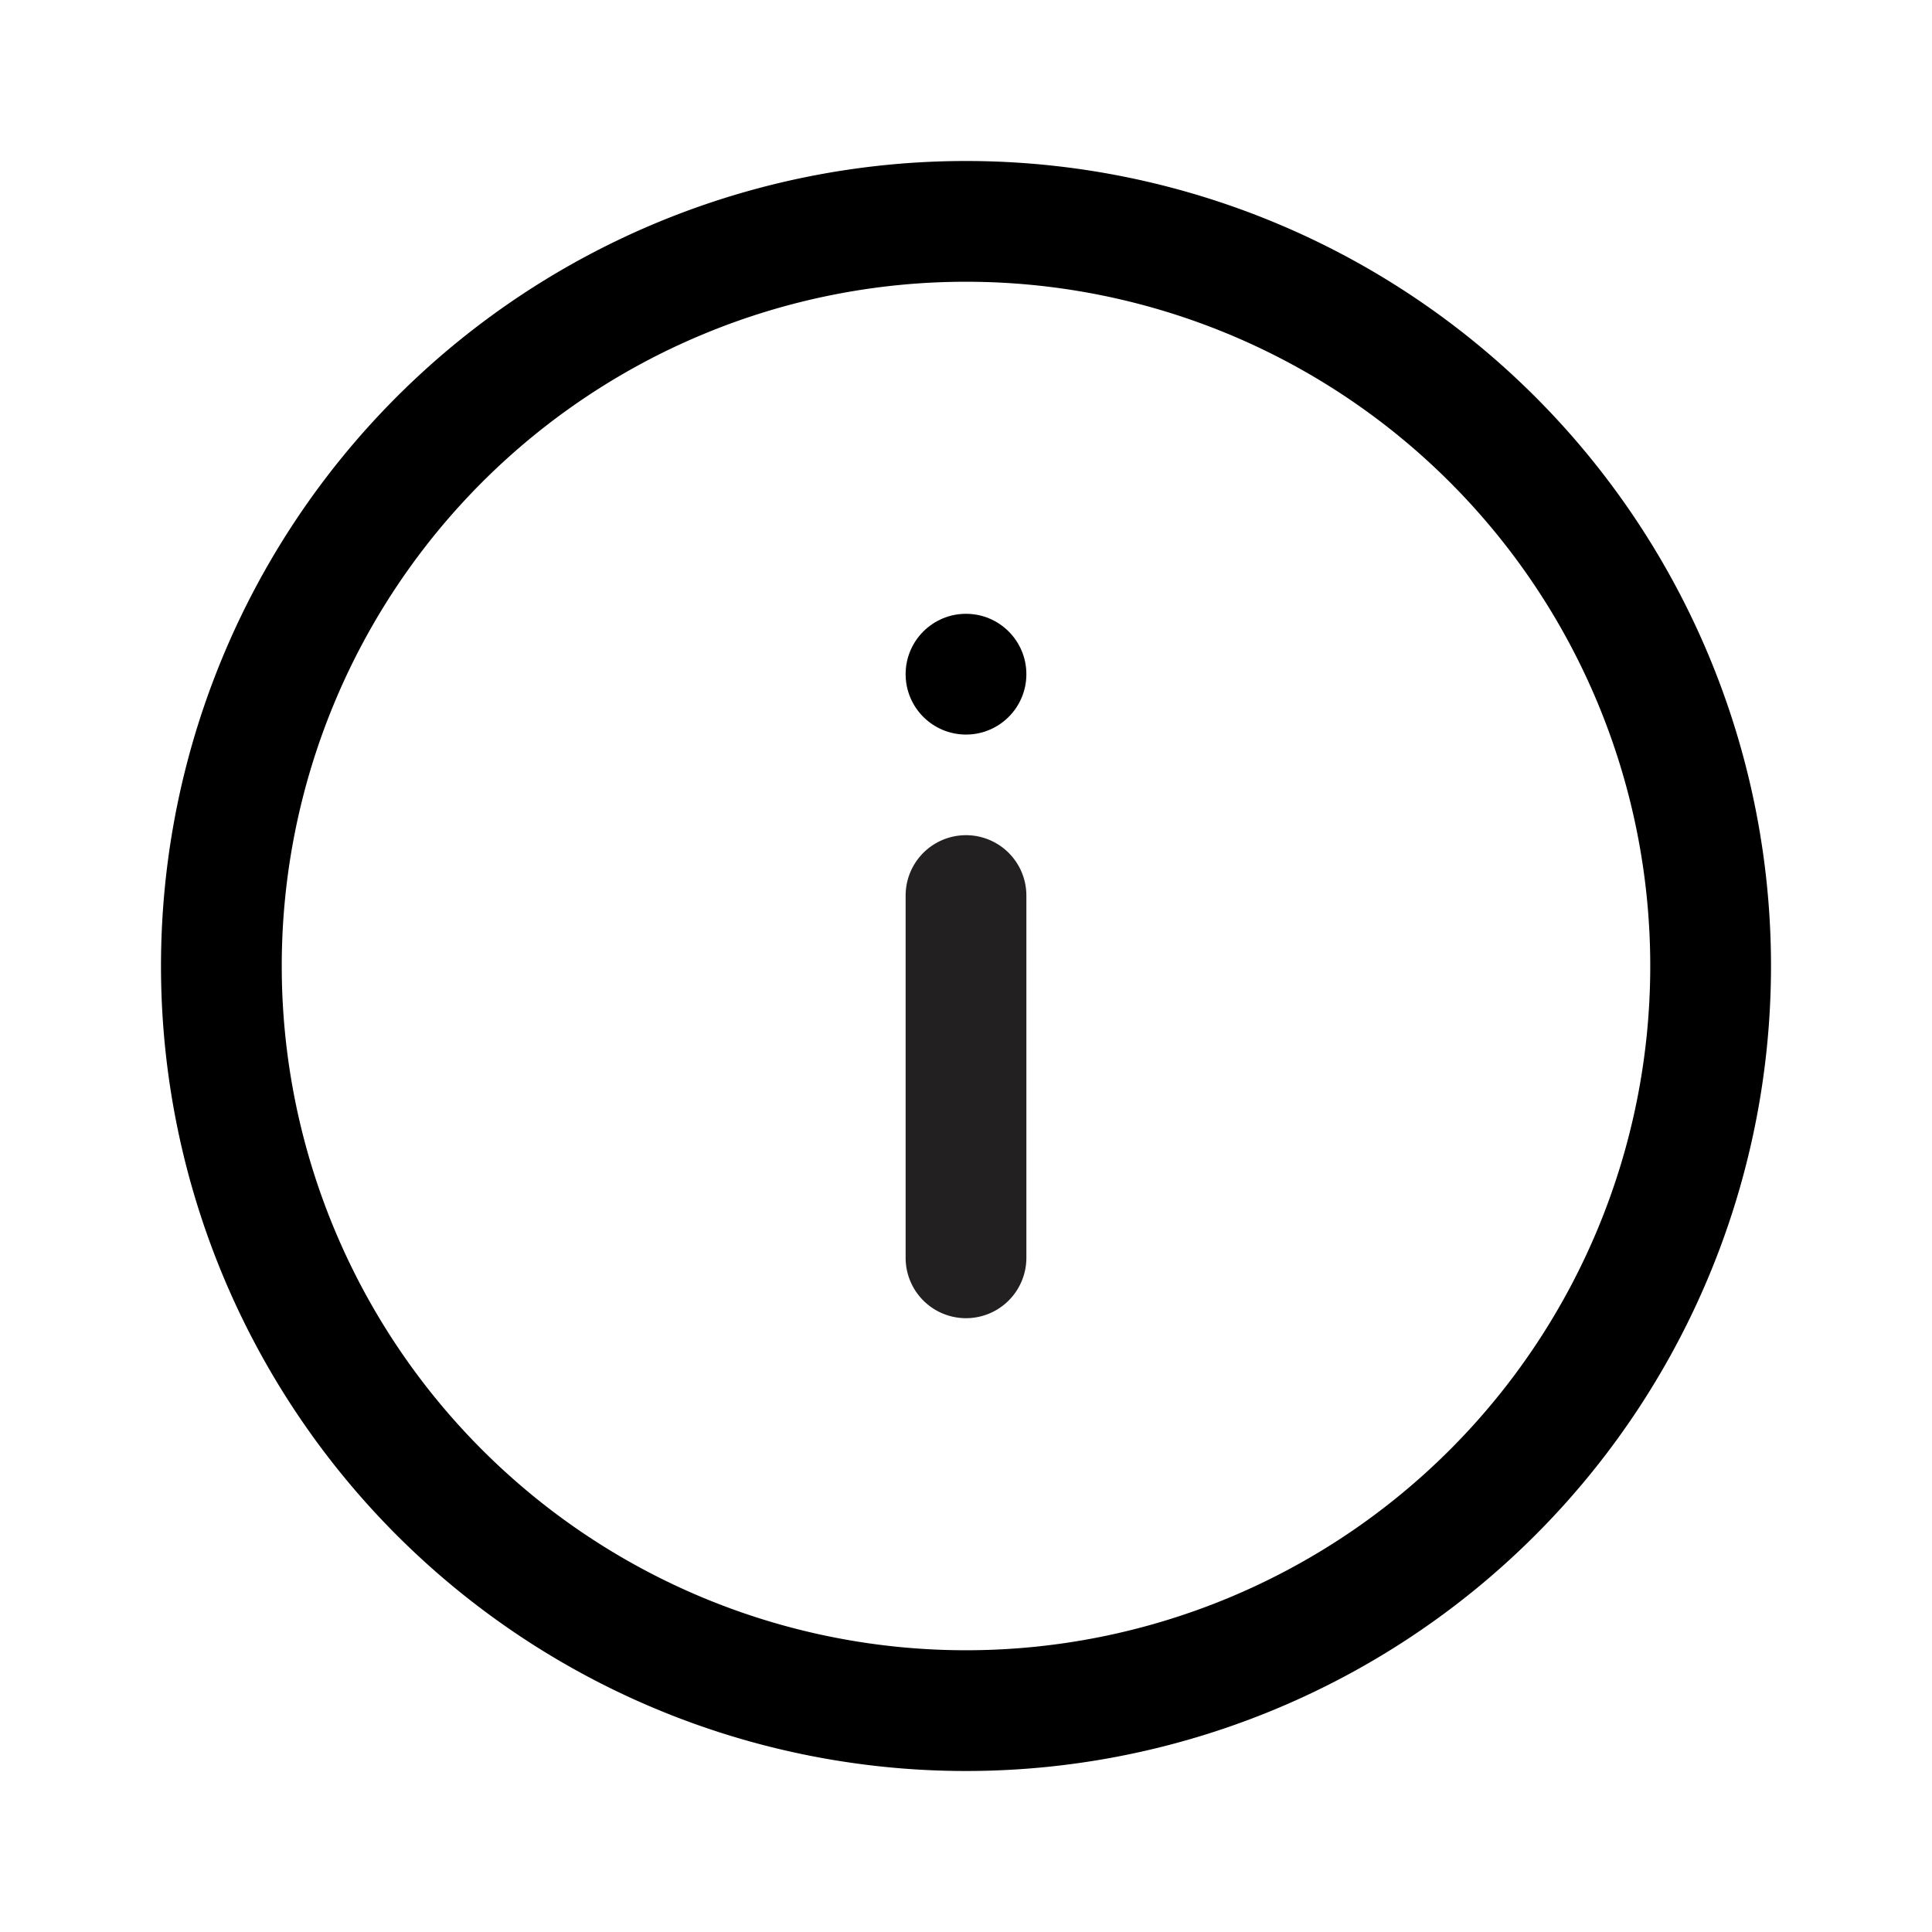 <svg xmlns="http://www.w3.org/2000/svg" viewBox="0 0 48 48"><path fill="#222020" d="M24 32.75a1.5 1.5 0 0 1-1.5-1.5v-9a1.5 1.5 0 0 1 3 0v9a1.5 1.5 0 0 1-1.5 1.5z"/><circle cx="24" cy="16.75" r="1.5"/><path d="M24 7A17 17 0 1 1 7 24 17 17 0 0 1 24 7m0-3a20 20 0 1 0 20 20A20 20 0 0 0 24 4z"/></svg>